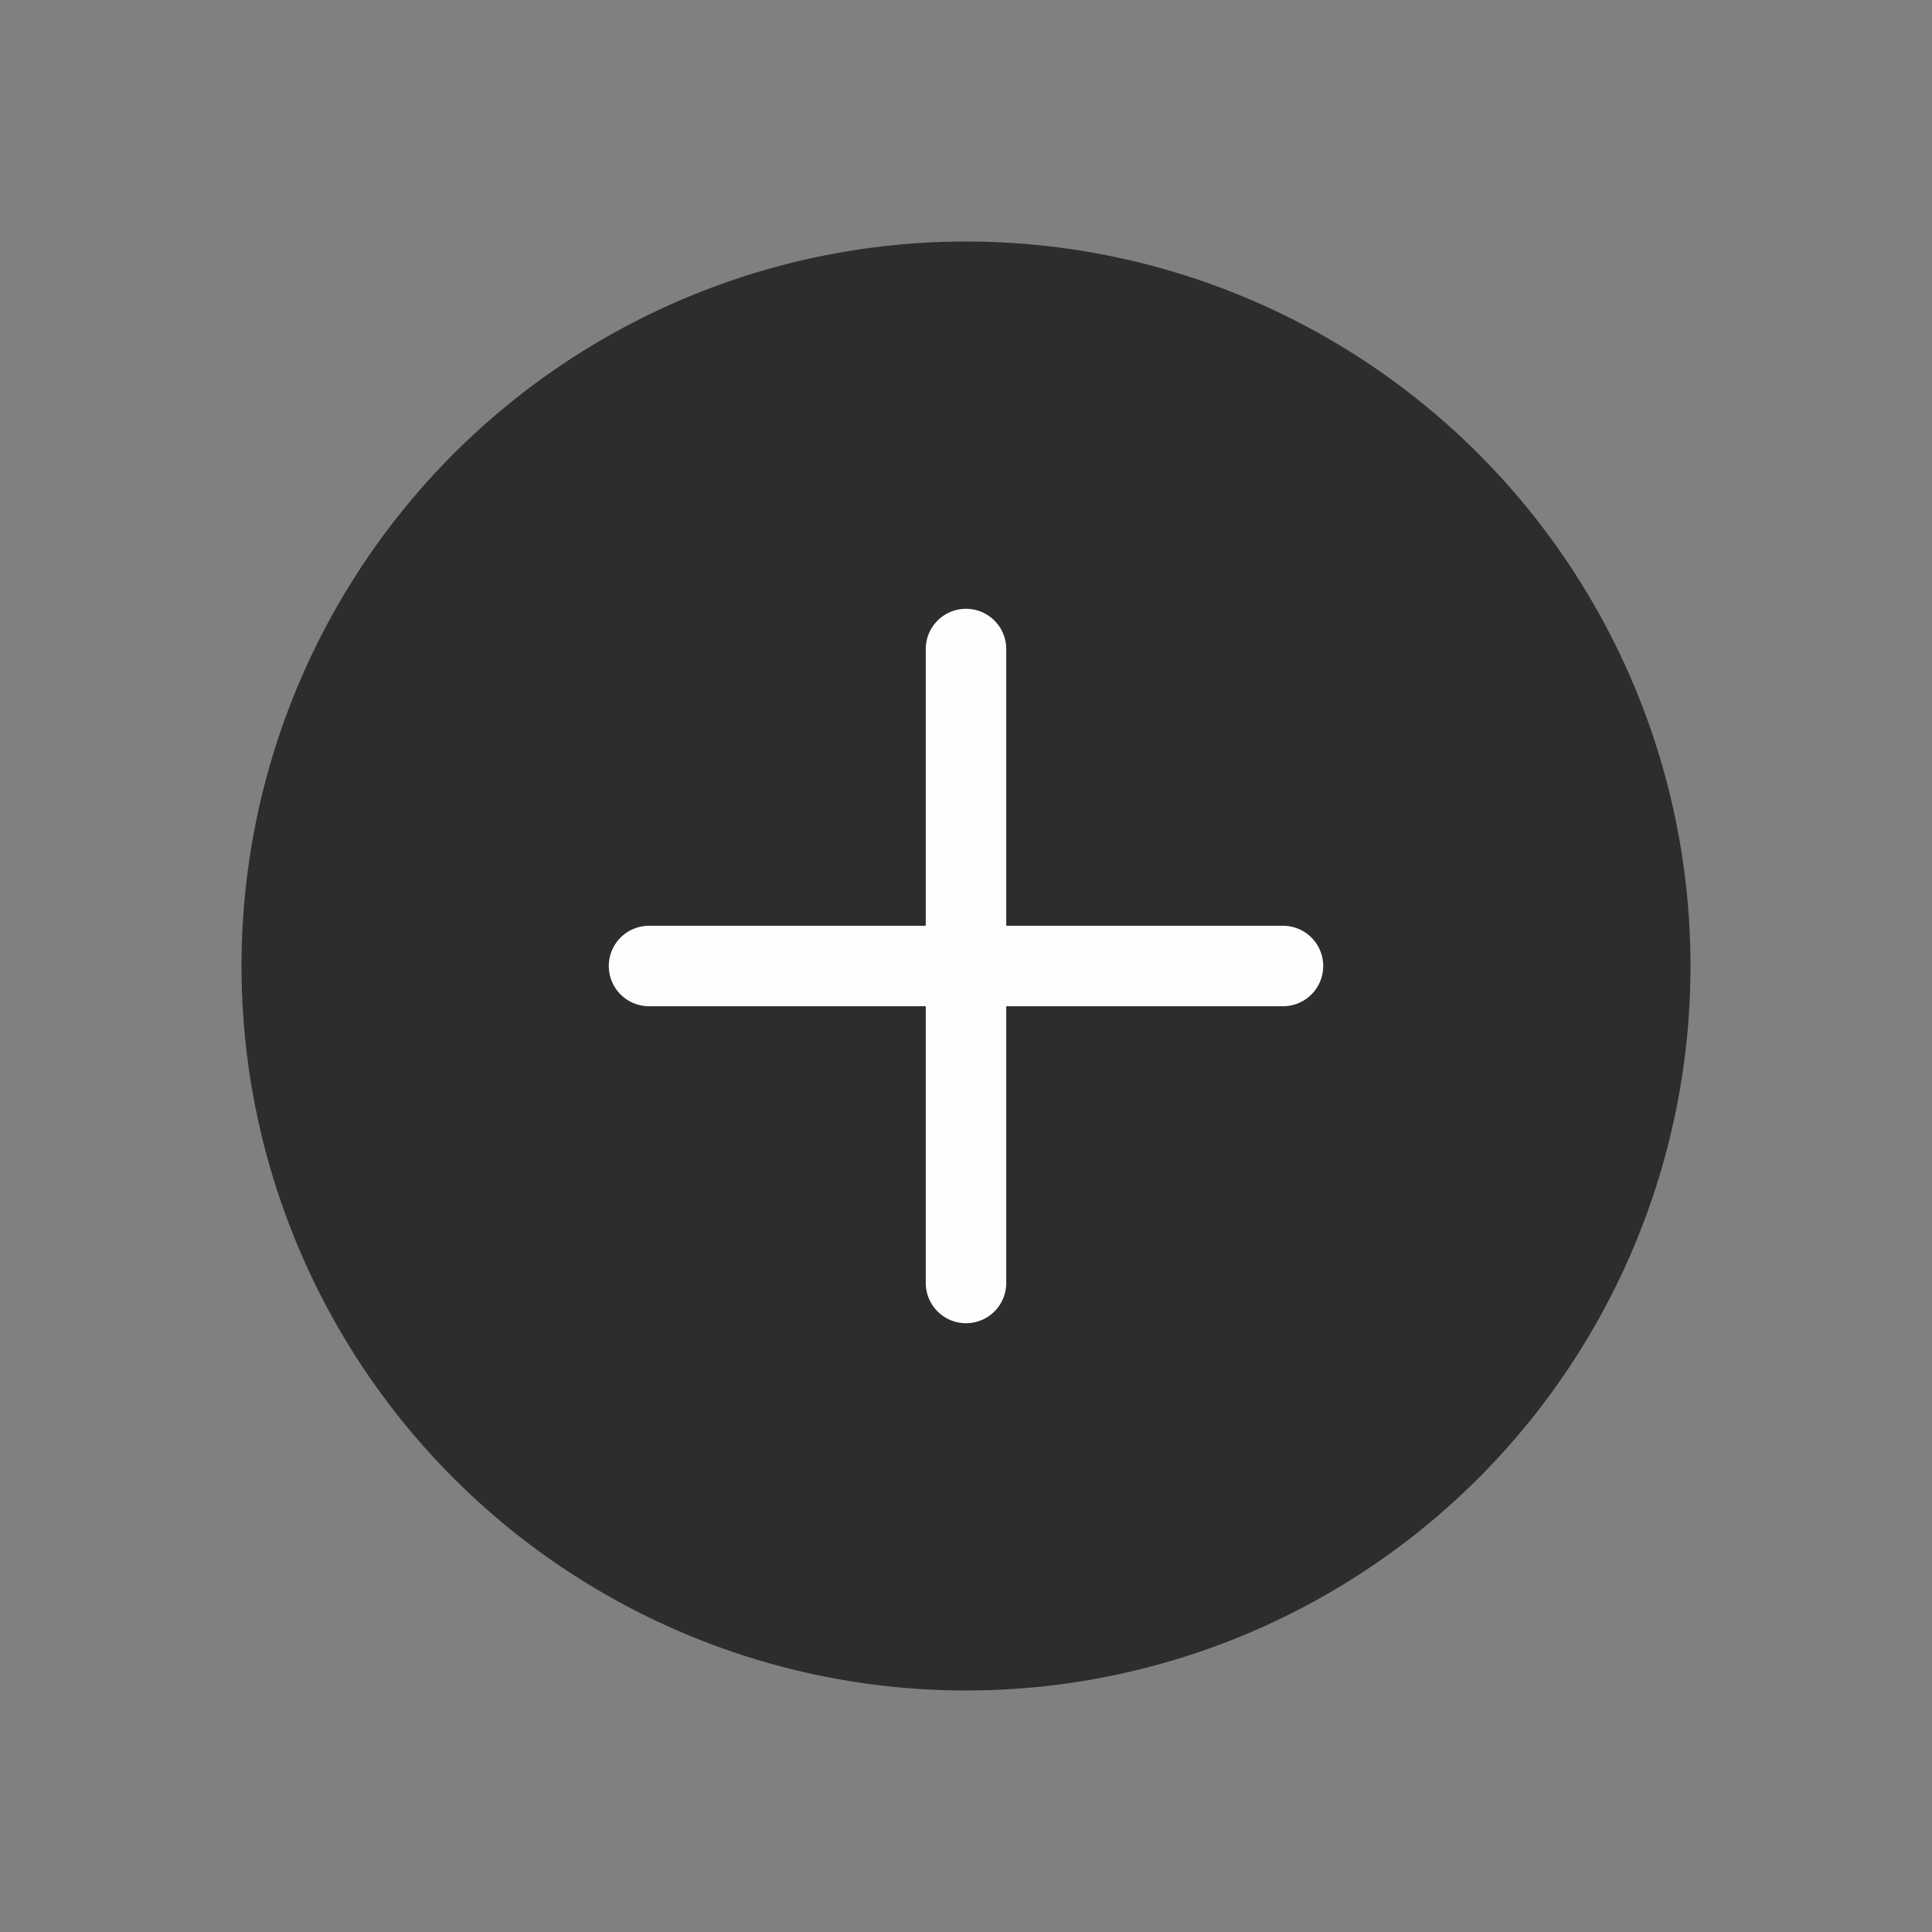 <svg width="48" height="48" viewBox="0 0 48 48" fill="none" xmlns="http://www.w3.org/2000/svg">
<rect x="0" y="0" width="48" height="48" fill="#808080" stroke="none"/>
<circle cx="24" cy="24" r="18" fill="#2D2D2D"/>
<path d="M16.125 24H31.875" stroke="#FDFDFD" stroke-width="2" stroke-linecap="round"/>
<path d="M24 16.125L24 31.875" stroke="#FDFDFD" stroke-width="2" stroke-linecap="round"/>
</svg>
